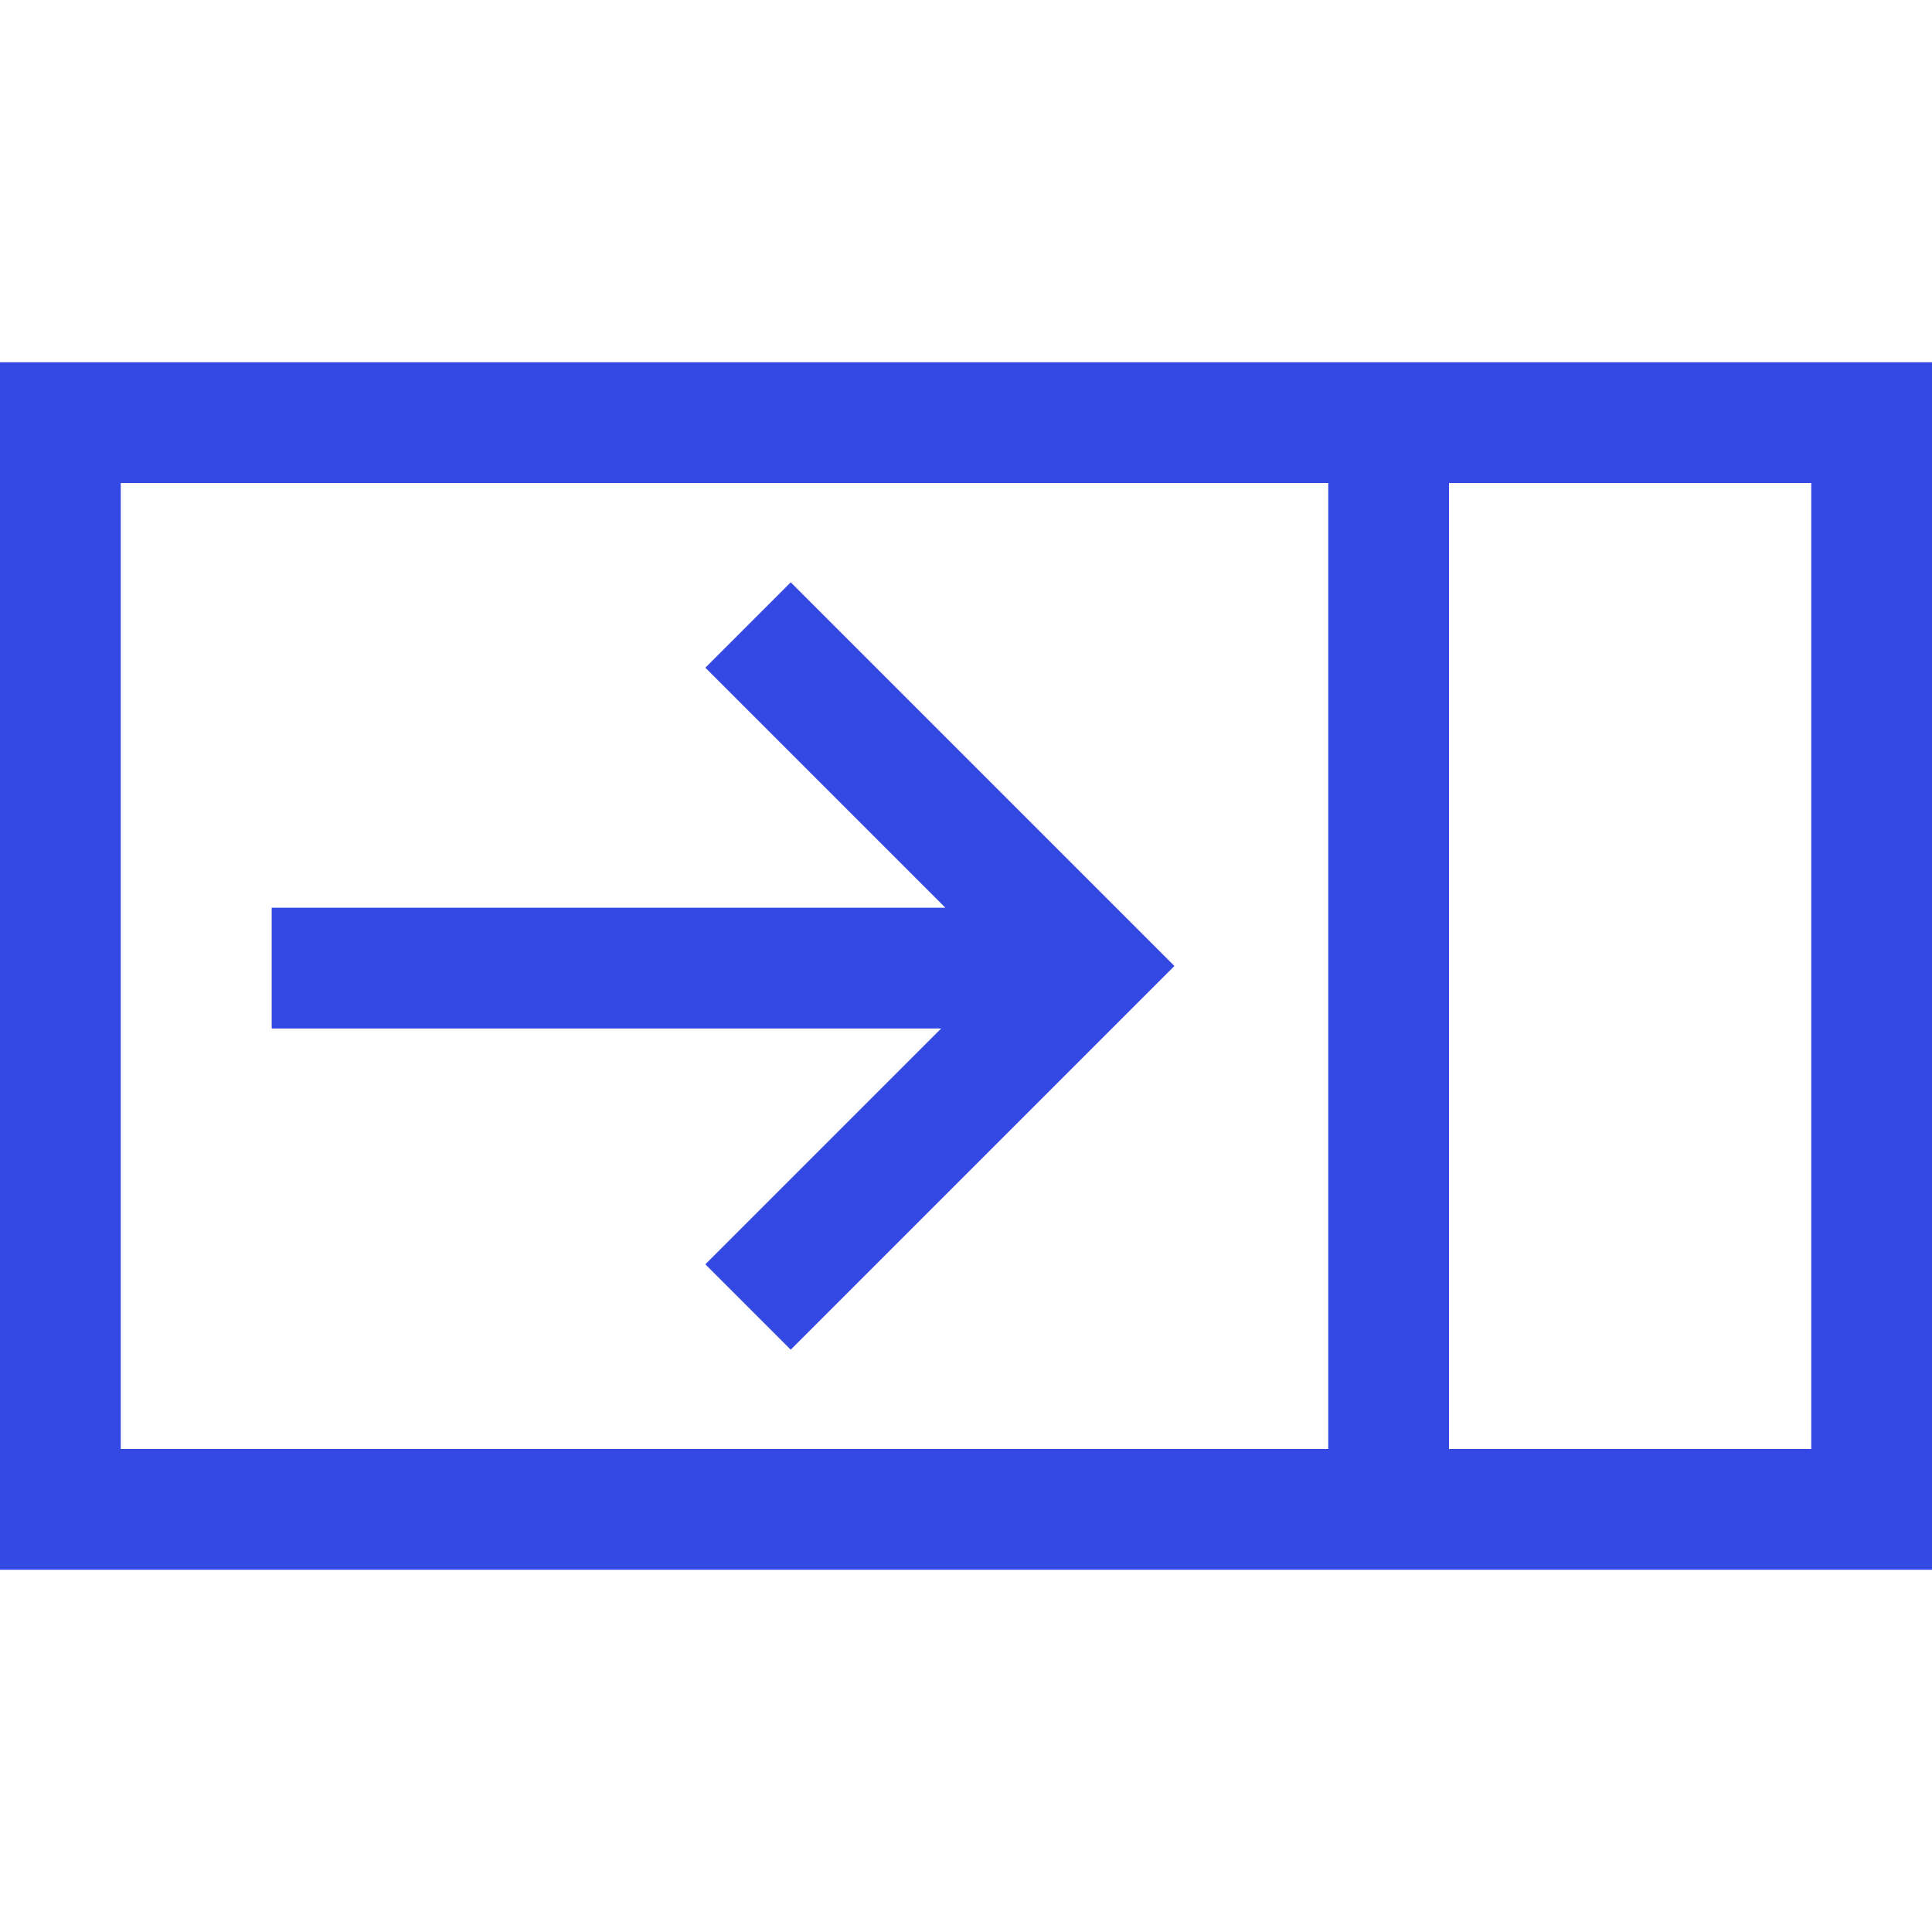 <?xml version="1.0" encoding="UTF-8" standalone="no"?>
<svg
   version="1.1"
   width="1024"
   height="1024"
   viewBox="0 0 1024.00 1024.00"
   enable-background="new 0 0 1024.00 1024.00"
   xml:space="preserve"
   id="svg4562"
   xmlns="http://www.w3.org/2000/svg"
   xmlns:svg="http://www.w3.org/2000/svg"
   xmlns:rdf="http://www.w3.org/1999/02/22-rdf-syntax-ns#"
   xmlns:cc="http://creativecommons.org/ns#"
   xmlns:dc="http://purl.org/dc/elements/1.1/"><path
     id="rect706"
     style="fill:#3449e3;stroke-width:64;stroke-miterlimit:1000"
     d="m 0,192 c 0,213.333 0,426.667 0,640 341.333,0 682.667,0 1024,0 0,-213.333 0,-426.667 0,-640 -341.333,0 -682.667,0 -1024,0 z m 64,64 c 213.333,0 426.667,0 640,0 0,170.667 0,341.333 0,512 -213.333,0 -426.667,0 -640,0 0,-170.667 0,-341.333 0,-512 z m 704,0 c 64,0 128,0 192,0 0,170.667 0,341.333 0,512 -64,0 -128,0 -192,0 0,-170.667 0,-341.333 0,-512 z m -348.9,52.635 c -15.085,15.085 -30.169,30.169 -45.254,45.254 42.411,42.411 84.822,84.822 127.232,127.232 -119.026,0 -238.052,0 -357.078,0 0,21.333 0,42.667 0,64 118.279,0 236.557,0 354.836,0 -41.663,41.663 -83.327,83.327 -124.99,124.99 15.085,15.085 30.169,30.169 45.254,45.254 C 486.888,647.577 554.676,579.788 622.465,512 554.676,444.212 486.888,376.423 419.1,308.635 Z" /><defs
     id="defs4566" /><g
     id="g5743" /><g
     id="g5743-3"
     transform="translate(0,-662.475)" /><g
     transform="matrix(-1,0,0,1,1023.029,-1.627)"
     id="g4518-2" /><g
     transform="matrix(0.866,0,0,0.841,63.496,73.3)"
     id="g4590-9"
     style="fill:#ecd919;fill-opacity:1;stroke-width:1.172" /><g
     id="g5111"
     transform="translate(-270.075,108.106)"
     style="fill:#e3cf34;fill-opacity:1"><g
       transform="translate(406.491,182.011)"
       id="g5105"
       style="fill:#e3cf34;fill-opacity:1" /></g></svg>
